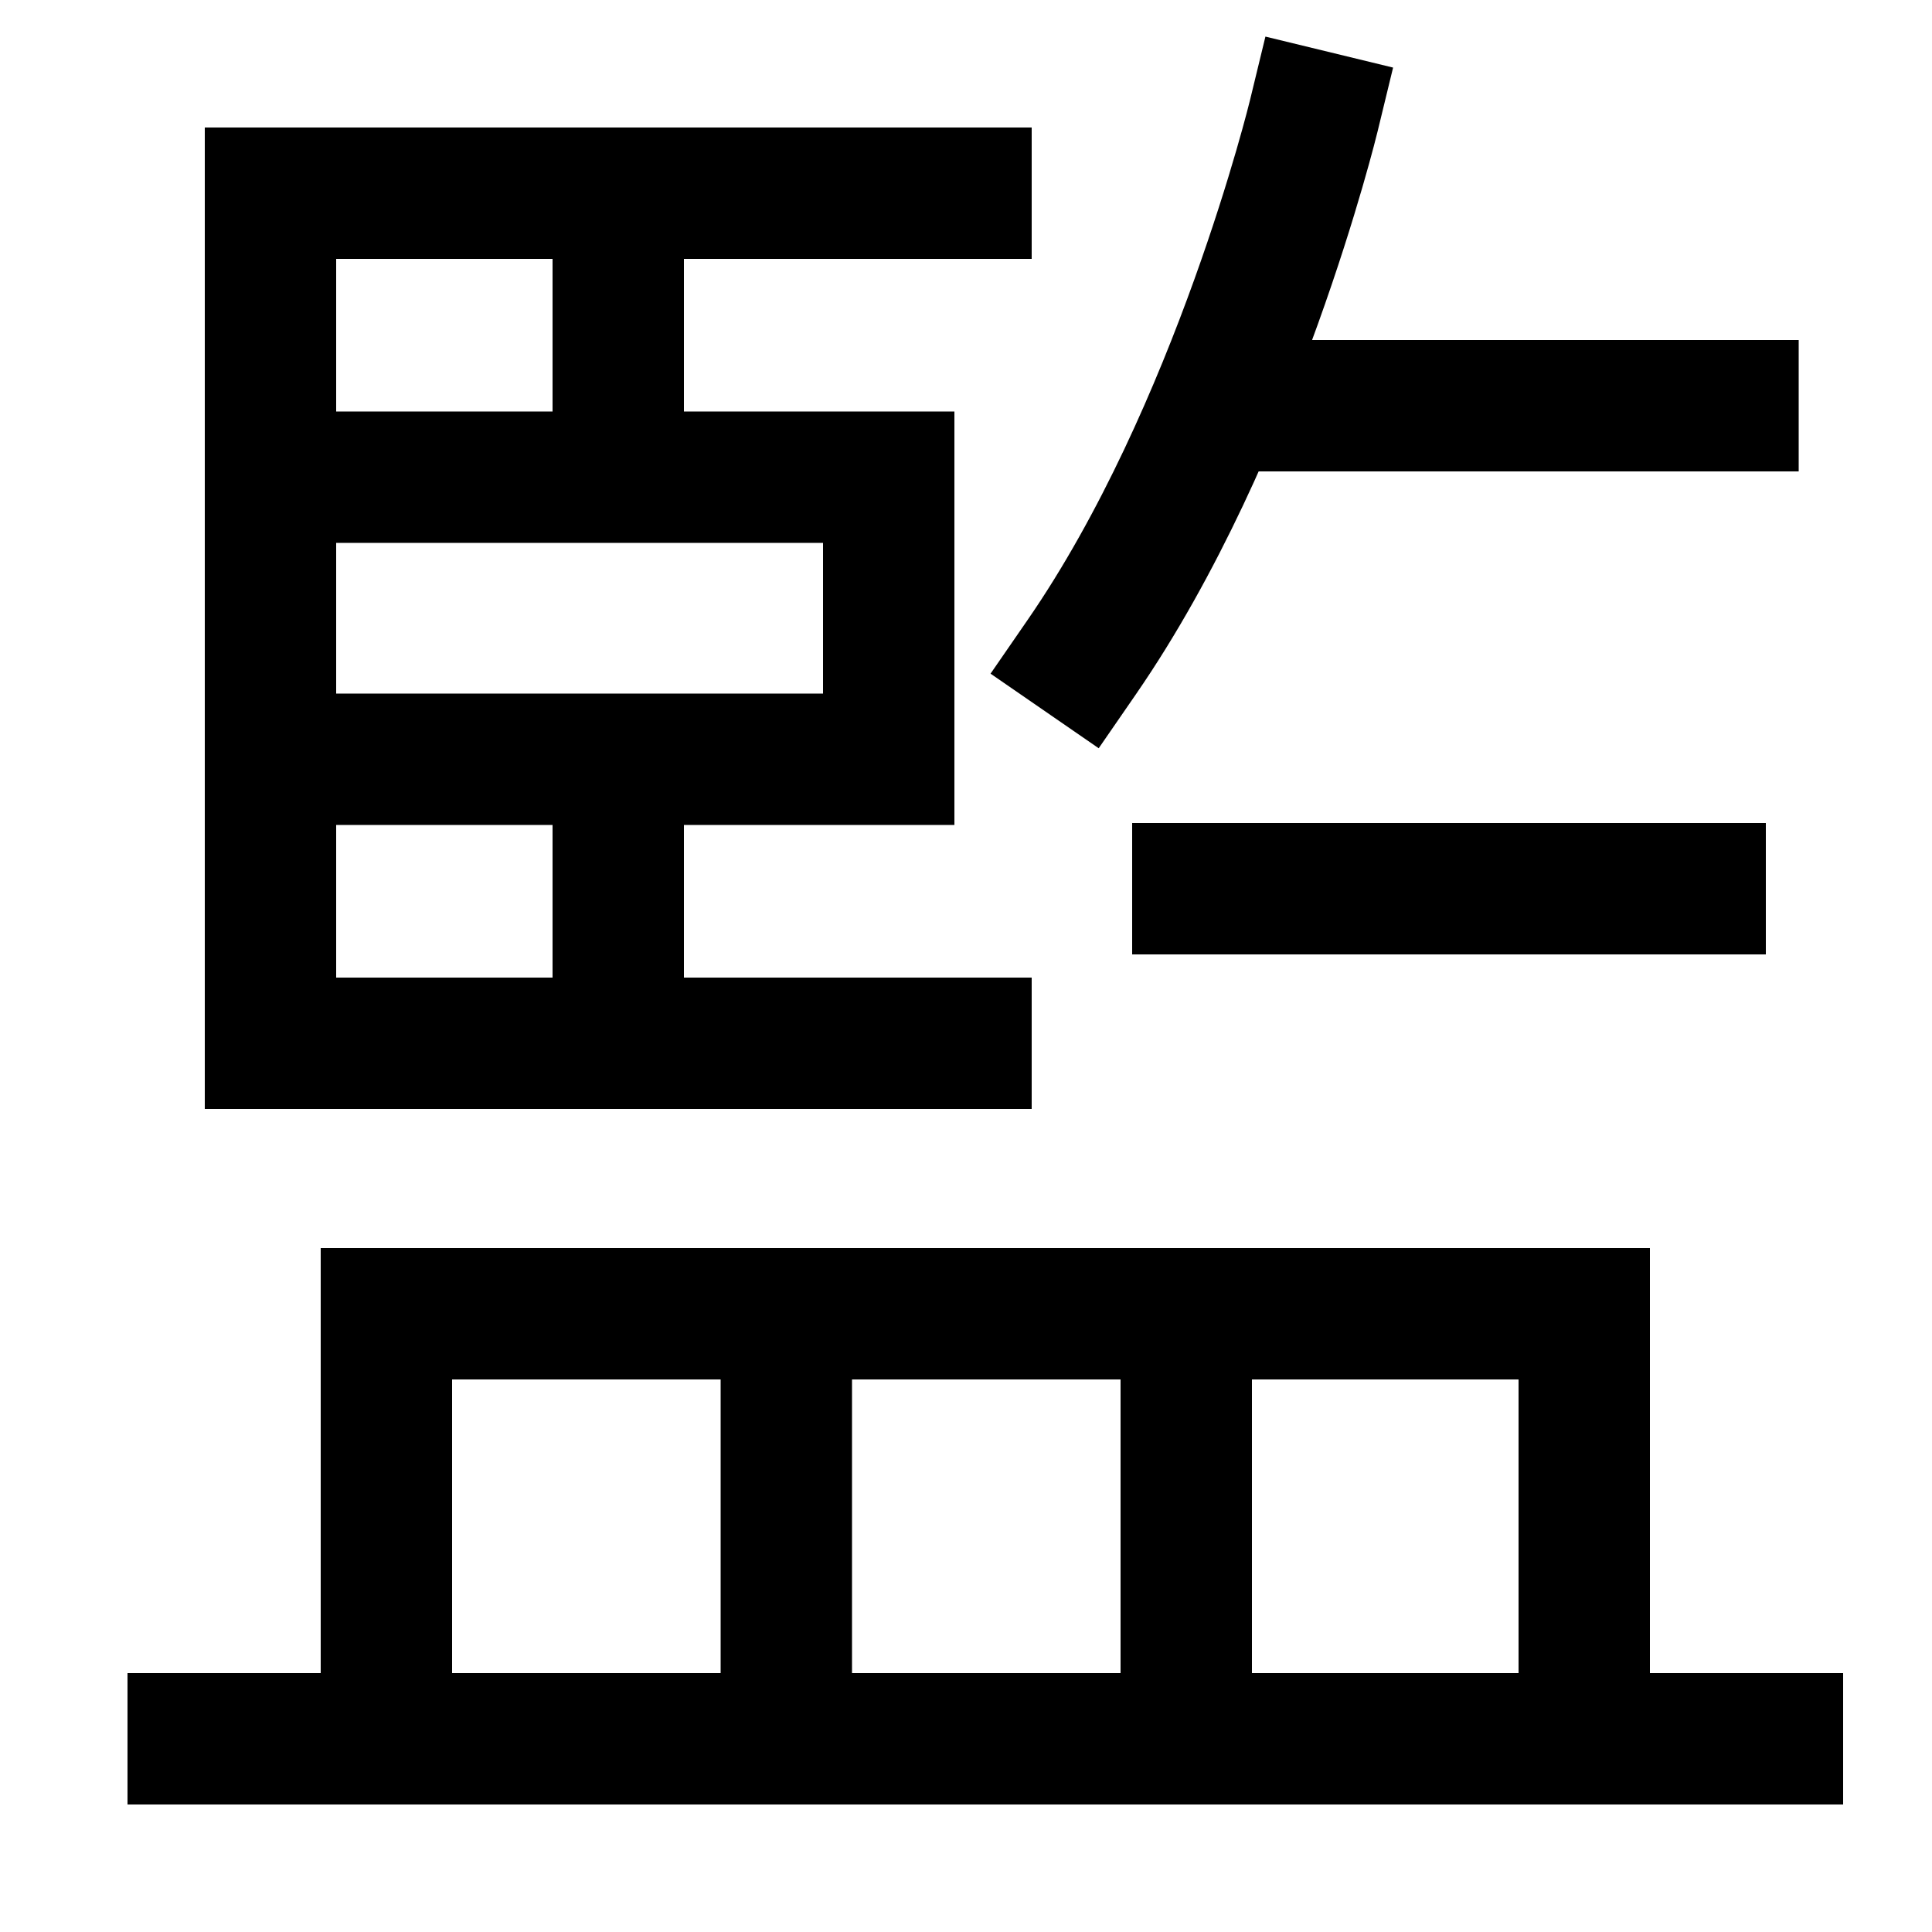 <svg xmlns="http://www.w3.org/2000/svg" xmlns:xlink="http://www.w3.org/1999/xlink" viewBox="0 0 1000 1000"><defs><style>.a,.b{fill:none;}.b{stroke:#000;stroke-linecap:square;stroke-miterlimit:12;stroke-width:68px;}.c{clip-path:url(#a);}.d{clip-path:url(#b);}.e{clip-path:url(#c);}.f{clip-path:url(#d);}.g{clip-path:url(#e);}</style><clipPath id="a"><rect class="a" x="140" y="393" width="360" height="147"/></clipPath><clipPath id="b"><rect class="a" x="140" y="100" width="360" height="147"/></clipPath><clipPath id="c"><rect class="a" x="140" y="100" width="480" height="440"/></clipPath><clipPath id="d"><rect class="a" x="629" y="30" width="503" height="360"/></clipPath><clipPath id="e"><rect class="a" x="20" y="540" width="980" height="360"/></clipPath></defs><title>oversee</title><polyline class="b" points="500 540 140 540 140 100 500 100"/><g class="c"><line class="b" x1="320" y1="540" x2="320" y2="393"/></g><g class="d"><line class="b" x1="320" y1="100" x2="320" y2="247"/></g><g class="e"><polyline class="b" points="140 247 460 247 460 393 140 393"/></g><line class="b" x1="100" y1="900" x2="920" y2="900"/><line class="b" x1="620" y1="460" x2="880" y2="460"/><path class="b" d="M560,340C640.29,223.58,680,60,680,60"/><g class="f"><line class="b" x1="897" y1="210" x2="630" y2="210"/></g><g class="g"><polyline class="b" points="200 900 200 680 820 680 820 900"/><line class="b" x1="407" y1="900" x2="407" y2="680"/><line class="b" x1="614" y1="900" x2="614" y2="680"/></g></svg>